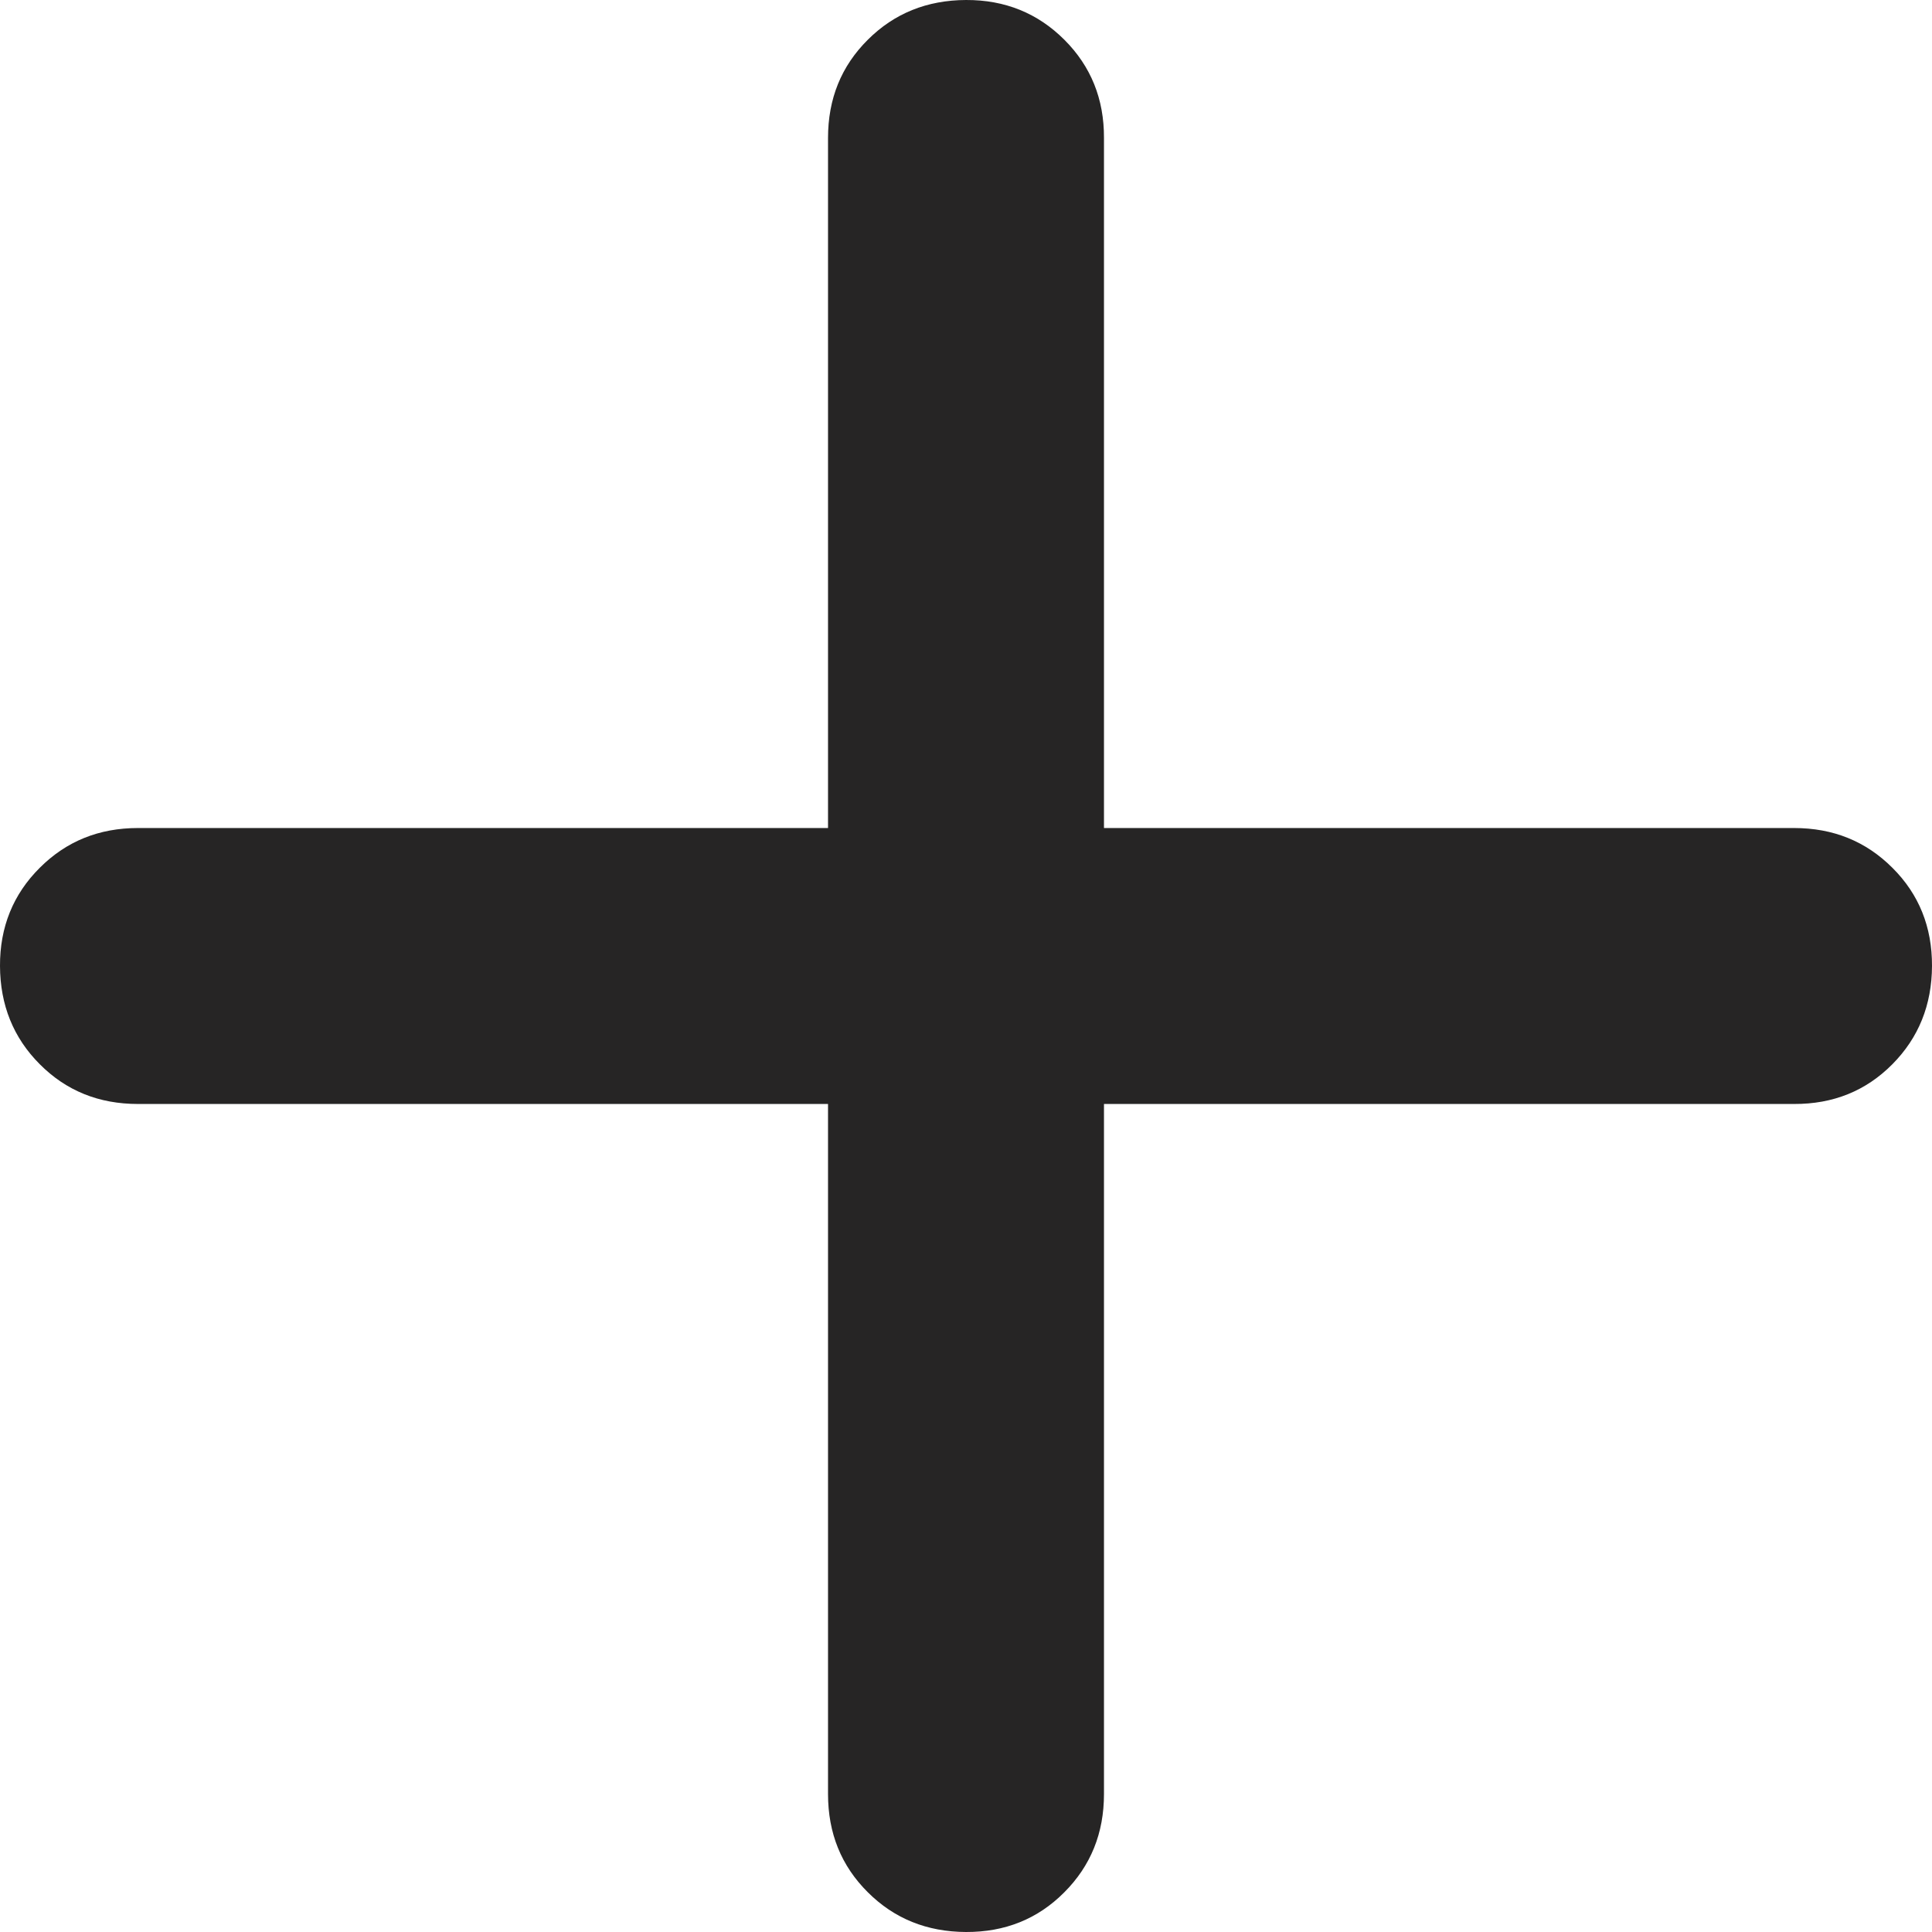 <svg preserveAspectRatio="none" width="100%" height="100%" overflow="visible" style="display: block;" viewBox="0 0 12 12" fill="none" xmlns="http://www.w3.org/2000/svg">
<path id="Vector" d="M5.143 6.857H0.857C0.614 6.857 0.411 6.775 0.247 6.61C0.083 6.446 0.001 6.242 2.95566e-06 6C-0.001 5.758 0.082 5.554 0.247 5.39C0.412 5.225 0.615 5.143 0.857 5.143H5.143V0.857C5.143 0.614 5.225 0.411 5.39 0.247C5.554 0.083 5.758 0.001 6 2.95566e-06C6.242 -0.001 6.446 0.082 6.611 0.247C6.776 0.412 6.858 0.615 6.857 0.857V5.143H11.143C11.386 5.143 11.589 5.225 11.754 5.39C11.919 5.554 12.001 5.758 12 6C11.999 6.242 11.917 6.446 11.753 6.611C11.589 6.776 11.386 6.858 11.143 6.857H6.857V11.143C6.857 11.386 6.775 11.589 6.61 11.754C6.446 11.919 6.242 12.001 6 12C5.758 11.999 5.554 11.917 5.39 11.753C5.225 11.589 5.143 11.386 5.143 11.143V6.857Z" fill="#262525"/>
</svg>
